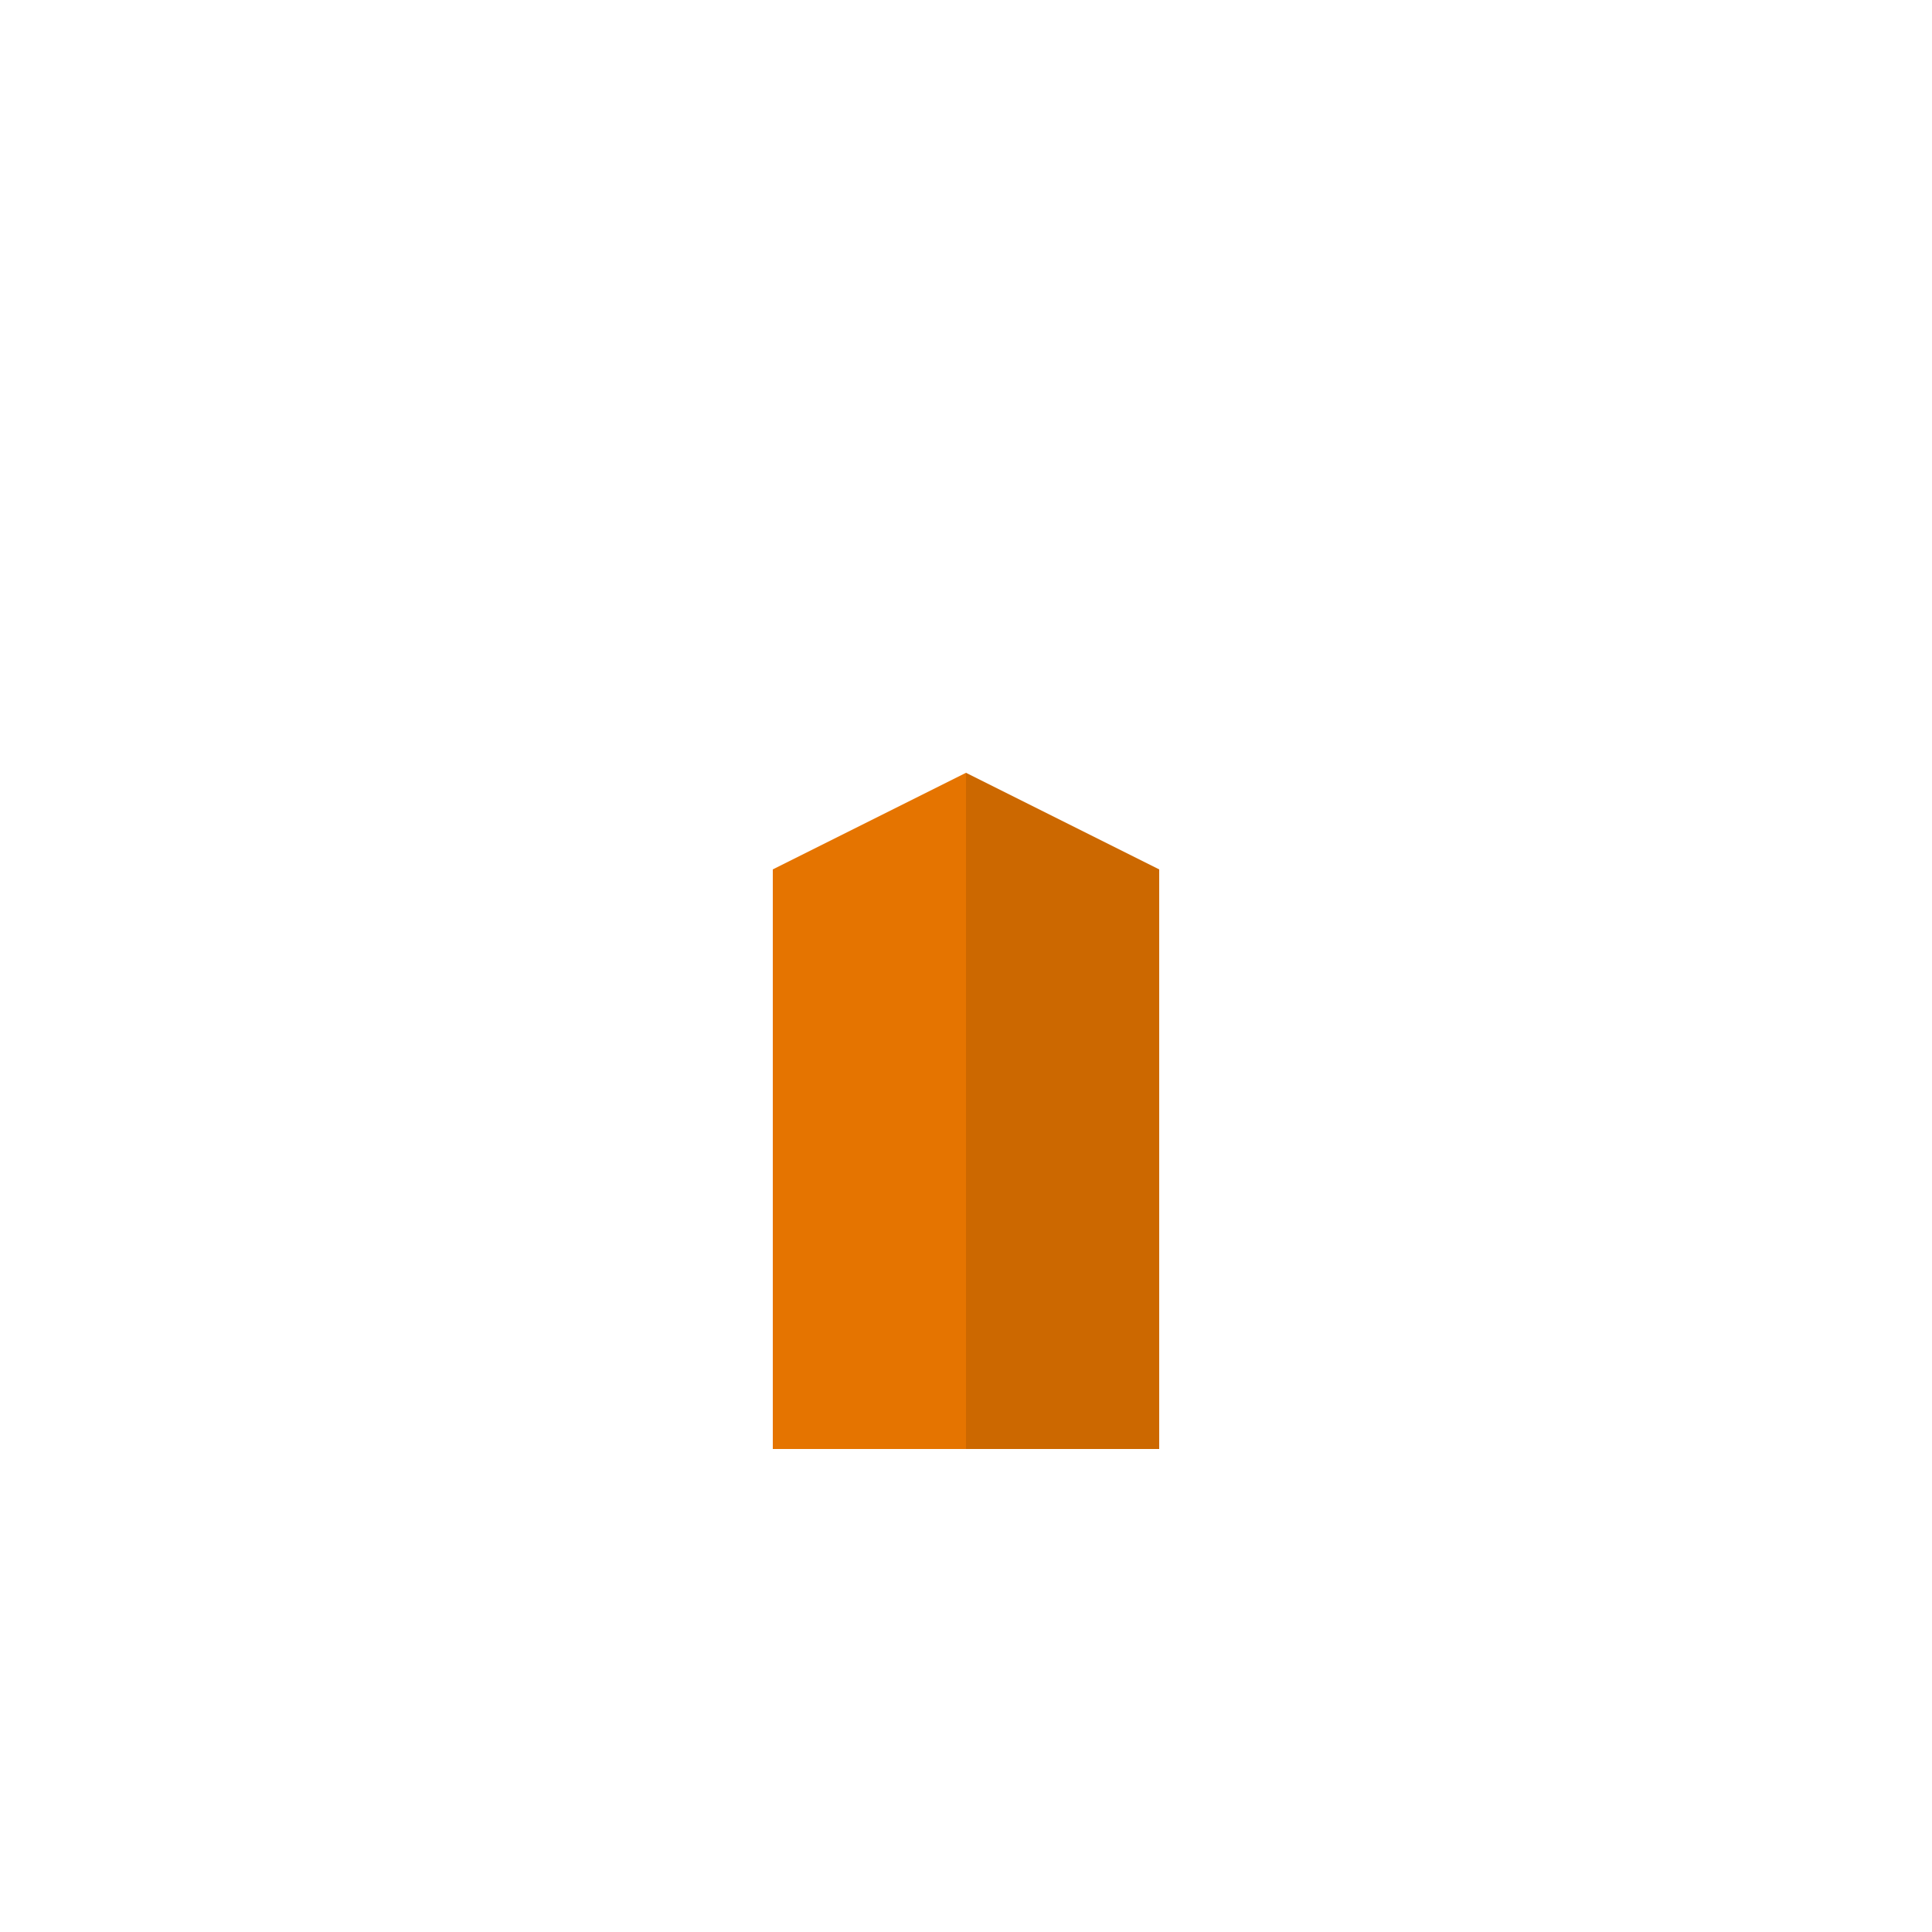 <?xml version="1.0" encoding="UTF-8" standalone="no"?>
<svg
   xmlns:dc="http://purl.org/dc/elements/1.1/"
   xmlns:cc="http://creativecommons.org/ns#"
   xmlns:rdf="http://www.w3.org/1999/02/22-rdf-syntax-ns#"
   xmlns:svg="http://www.w3.org/2000/svg"
   xmlns="http://www.w3.org/2000/svg"
   width="100"
   height="100"
   viewBox="0 0 100 100"
   version="1.1"
   id="svg5219">
  <defs
     id="defs5213">
    <clipPath
       clipPathUnits="userSpaceOnUse"
       id="clipPath5024-7">
      <rect
         style="opacity:1;vector-effect:none;fill:#ff0000;fill-opacity:0.251;stroke:none;stroke-width:0.265;stroke-linecap:round;stroke-linejoin:round;stroke-miterlimit:4;stroke-dasharray:none;stroke-dashoffset:0;stroke-opacity:1;paint-order:normal"
         id="rect5026-3"
         width="18.521"
         height="21.167"
         x="78.052"
         y="40.354" />
    </clipPath>
  </defs>
  <g
     id="layer1"
     transform="translate(0,-270.542)">
    <g
       id="g11434-2"
       transform="rotate(180,125,320.542)">
      <path
         style="fill:#cc6800;fill-opacity:1;stroke:none;stroke-width:1px;stroke-linecap:butt;stroke-linejoin:miter;stroke-opacity:1"
         d="m 190,295.542 v 30 l 10,5 v -35 z"
         id="path2190-3-2-2" />
      <path
         style="fill:#e57400;fill-opacity:1;stroke:none;stroke-width:1px;stroke-linecap:butt;stroke-linejoin:miter;stroke-opacity:1"
         d="m 200,295.542 h 10 v 30 l -10,5 z"
         id="path2194-5-6-3" />
    </g>
  </g>
</svg>
